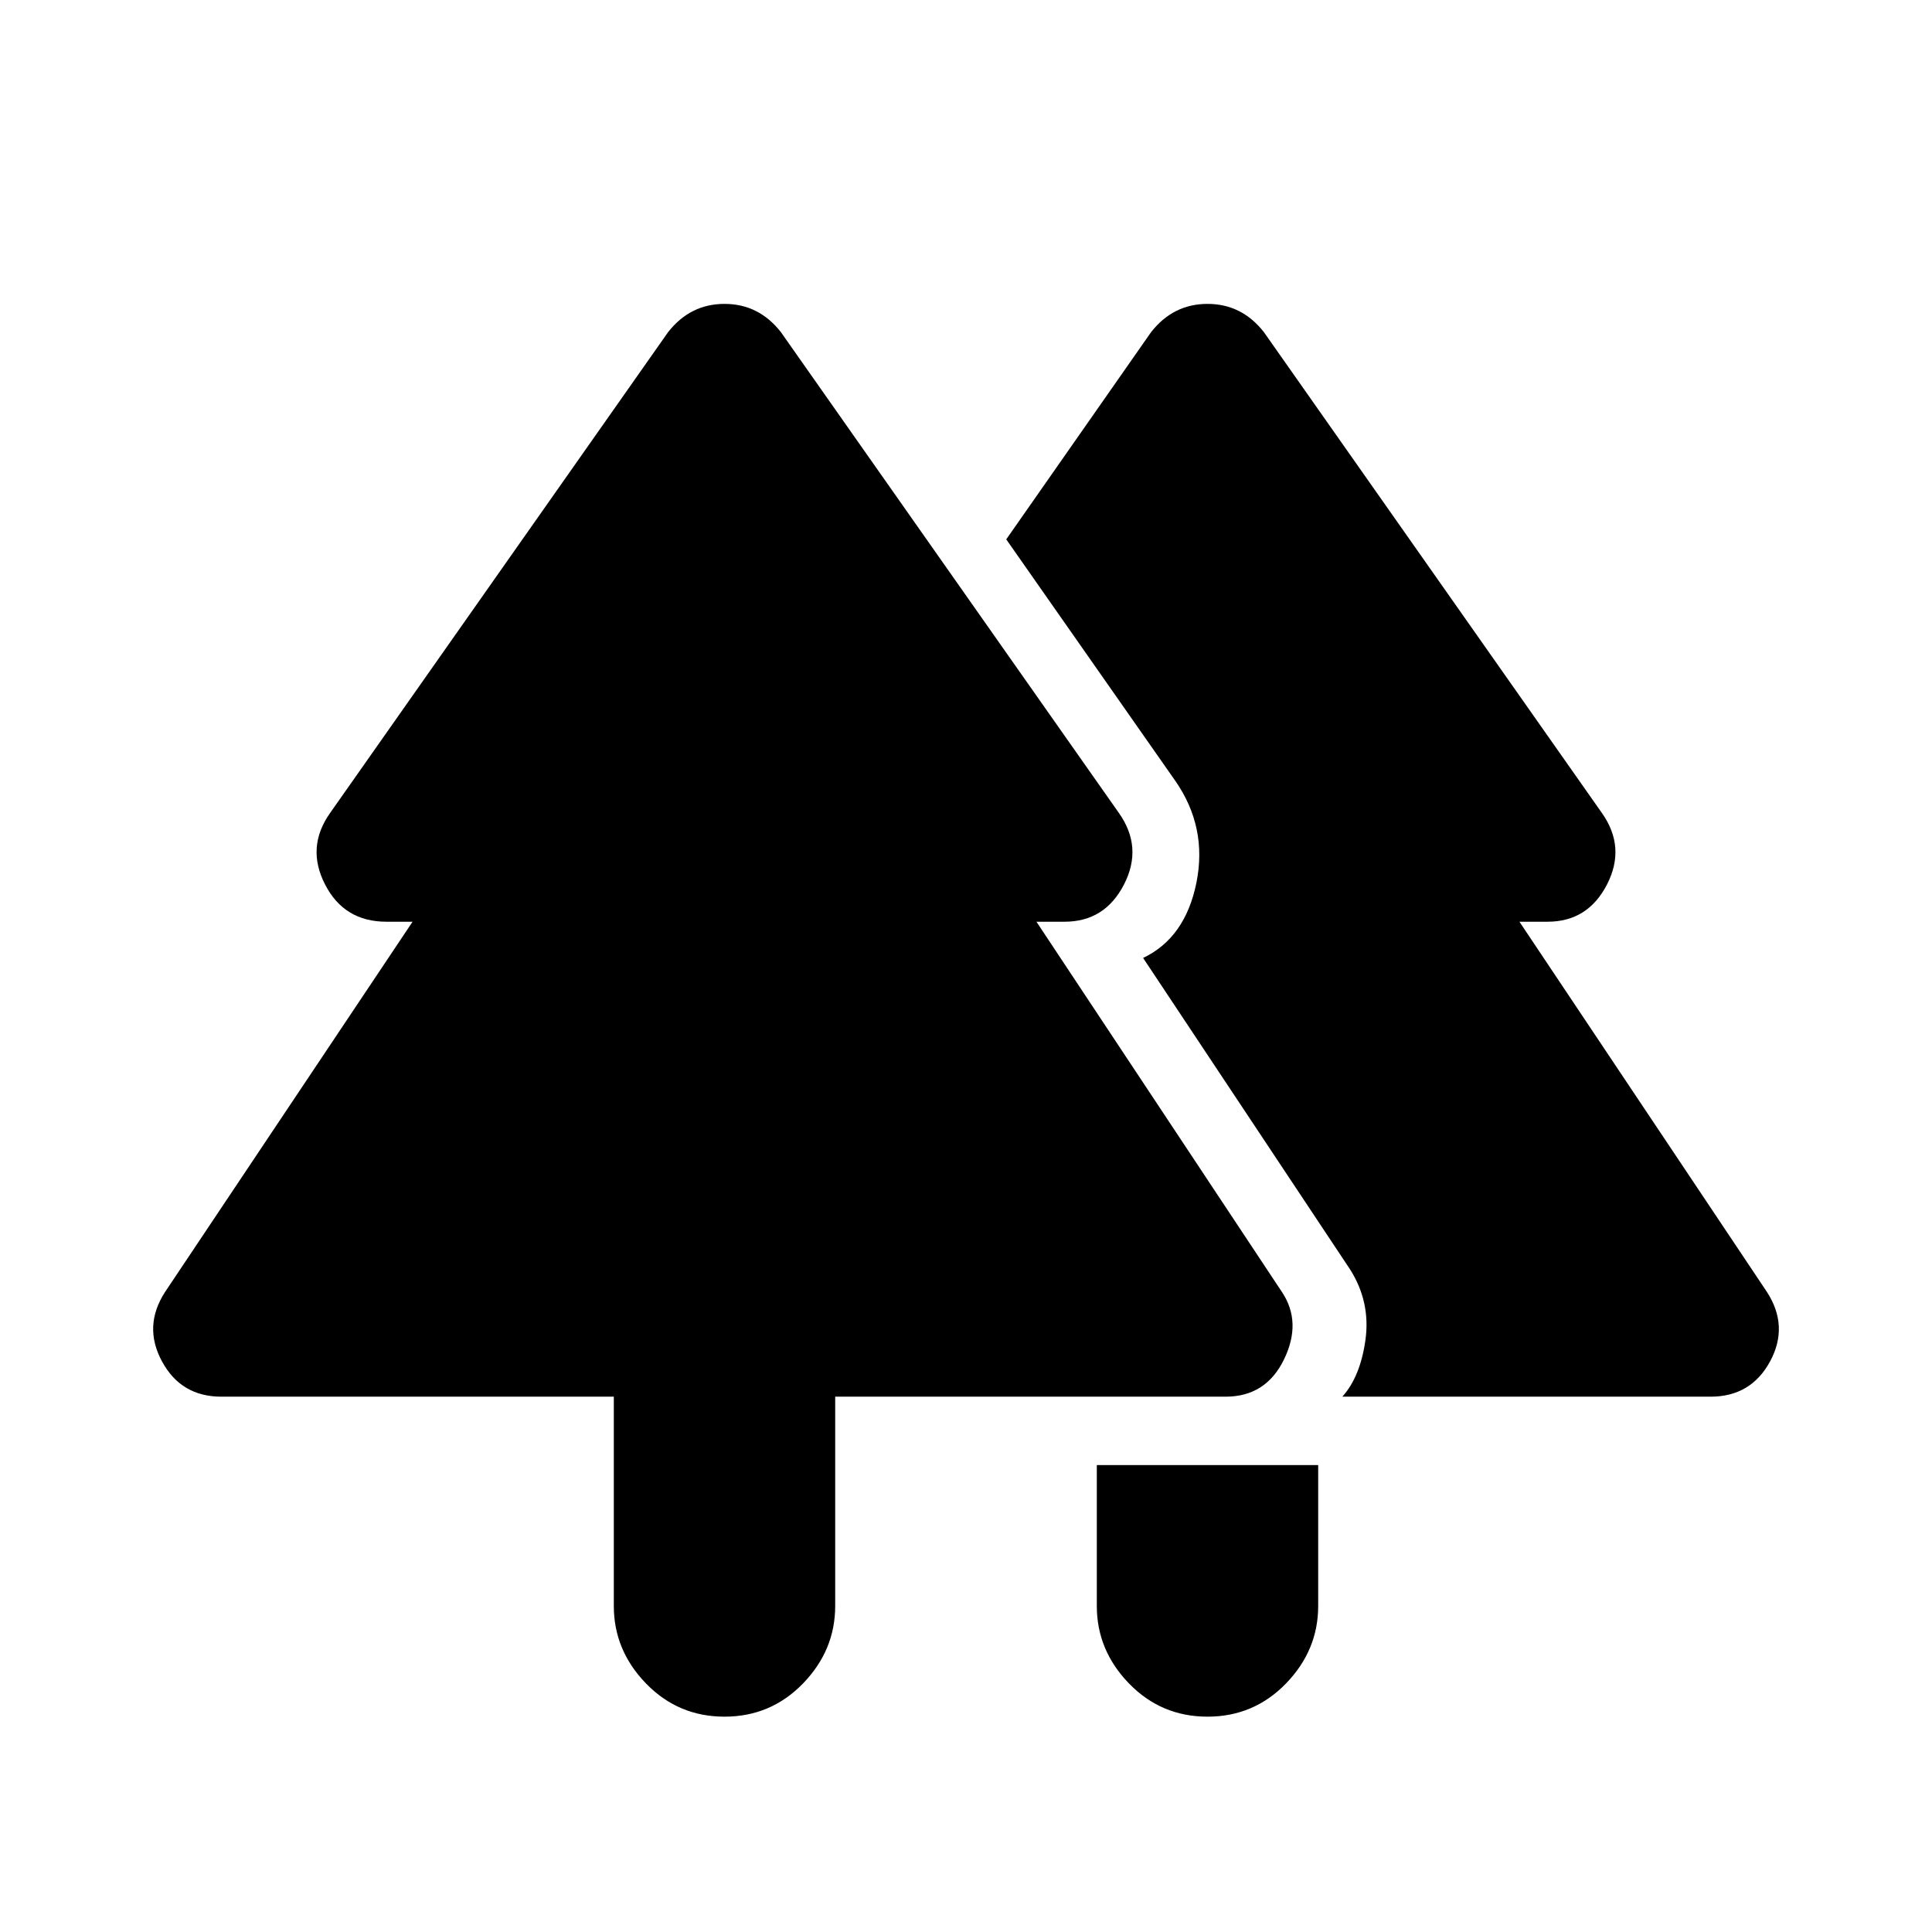 <svg xmlns="http://www.w3.org/2000/svg" height="24" width="24"><path d="M15 21.325q-.575 0-.975-.412-.4-.413-.4-.963V18.2h2.75v1.75q0 .55-.4.963-.4.412-.975.412Zm-6 0q-.575 0-.975-.412-.4-.413-.4-.963v-2.6H2.75q-.5 0-.737-.437-.238-.438.037-.863l3.075-4.6H4.8q-.525 0-.762-.463-.238-.462.062-.887l4.2-5.975q.275-.35.7-.35.425 0 .7.35l4.2 5.975q.3.425.063.887-.238.463-.738.463h-.35l3.05 4.6q.25.375.025.838-.225.462-.725.462h-4.85v2.6q0 .55-.4.963-.4.412-.975.412Zm7.675-3.975q.225-.25.288-.712.062-.463-.188-.863L14.2 11.9q.525-.25.663-.938Q15 10.275 14.6 9.7l-2.1-3 1.8-2.575q.275-.35.7-.35.425 0 .7.35l4.2 5.975q.3.425.063.887-.238.463-.738.463h-.35l3.075 4.6q.275.425.038.863-.238.437-.738.437Z"/></svg>